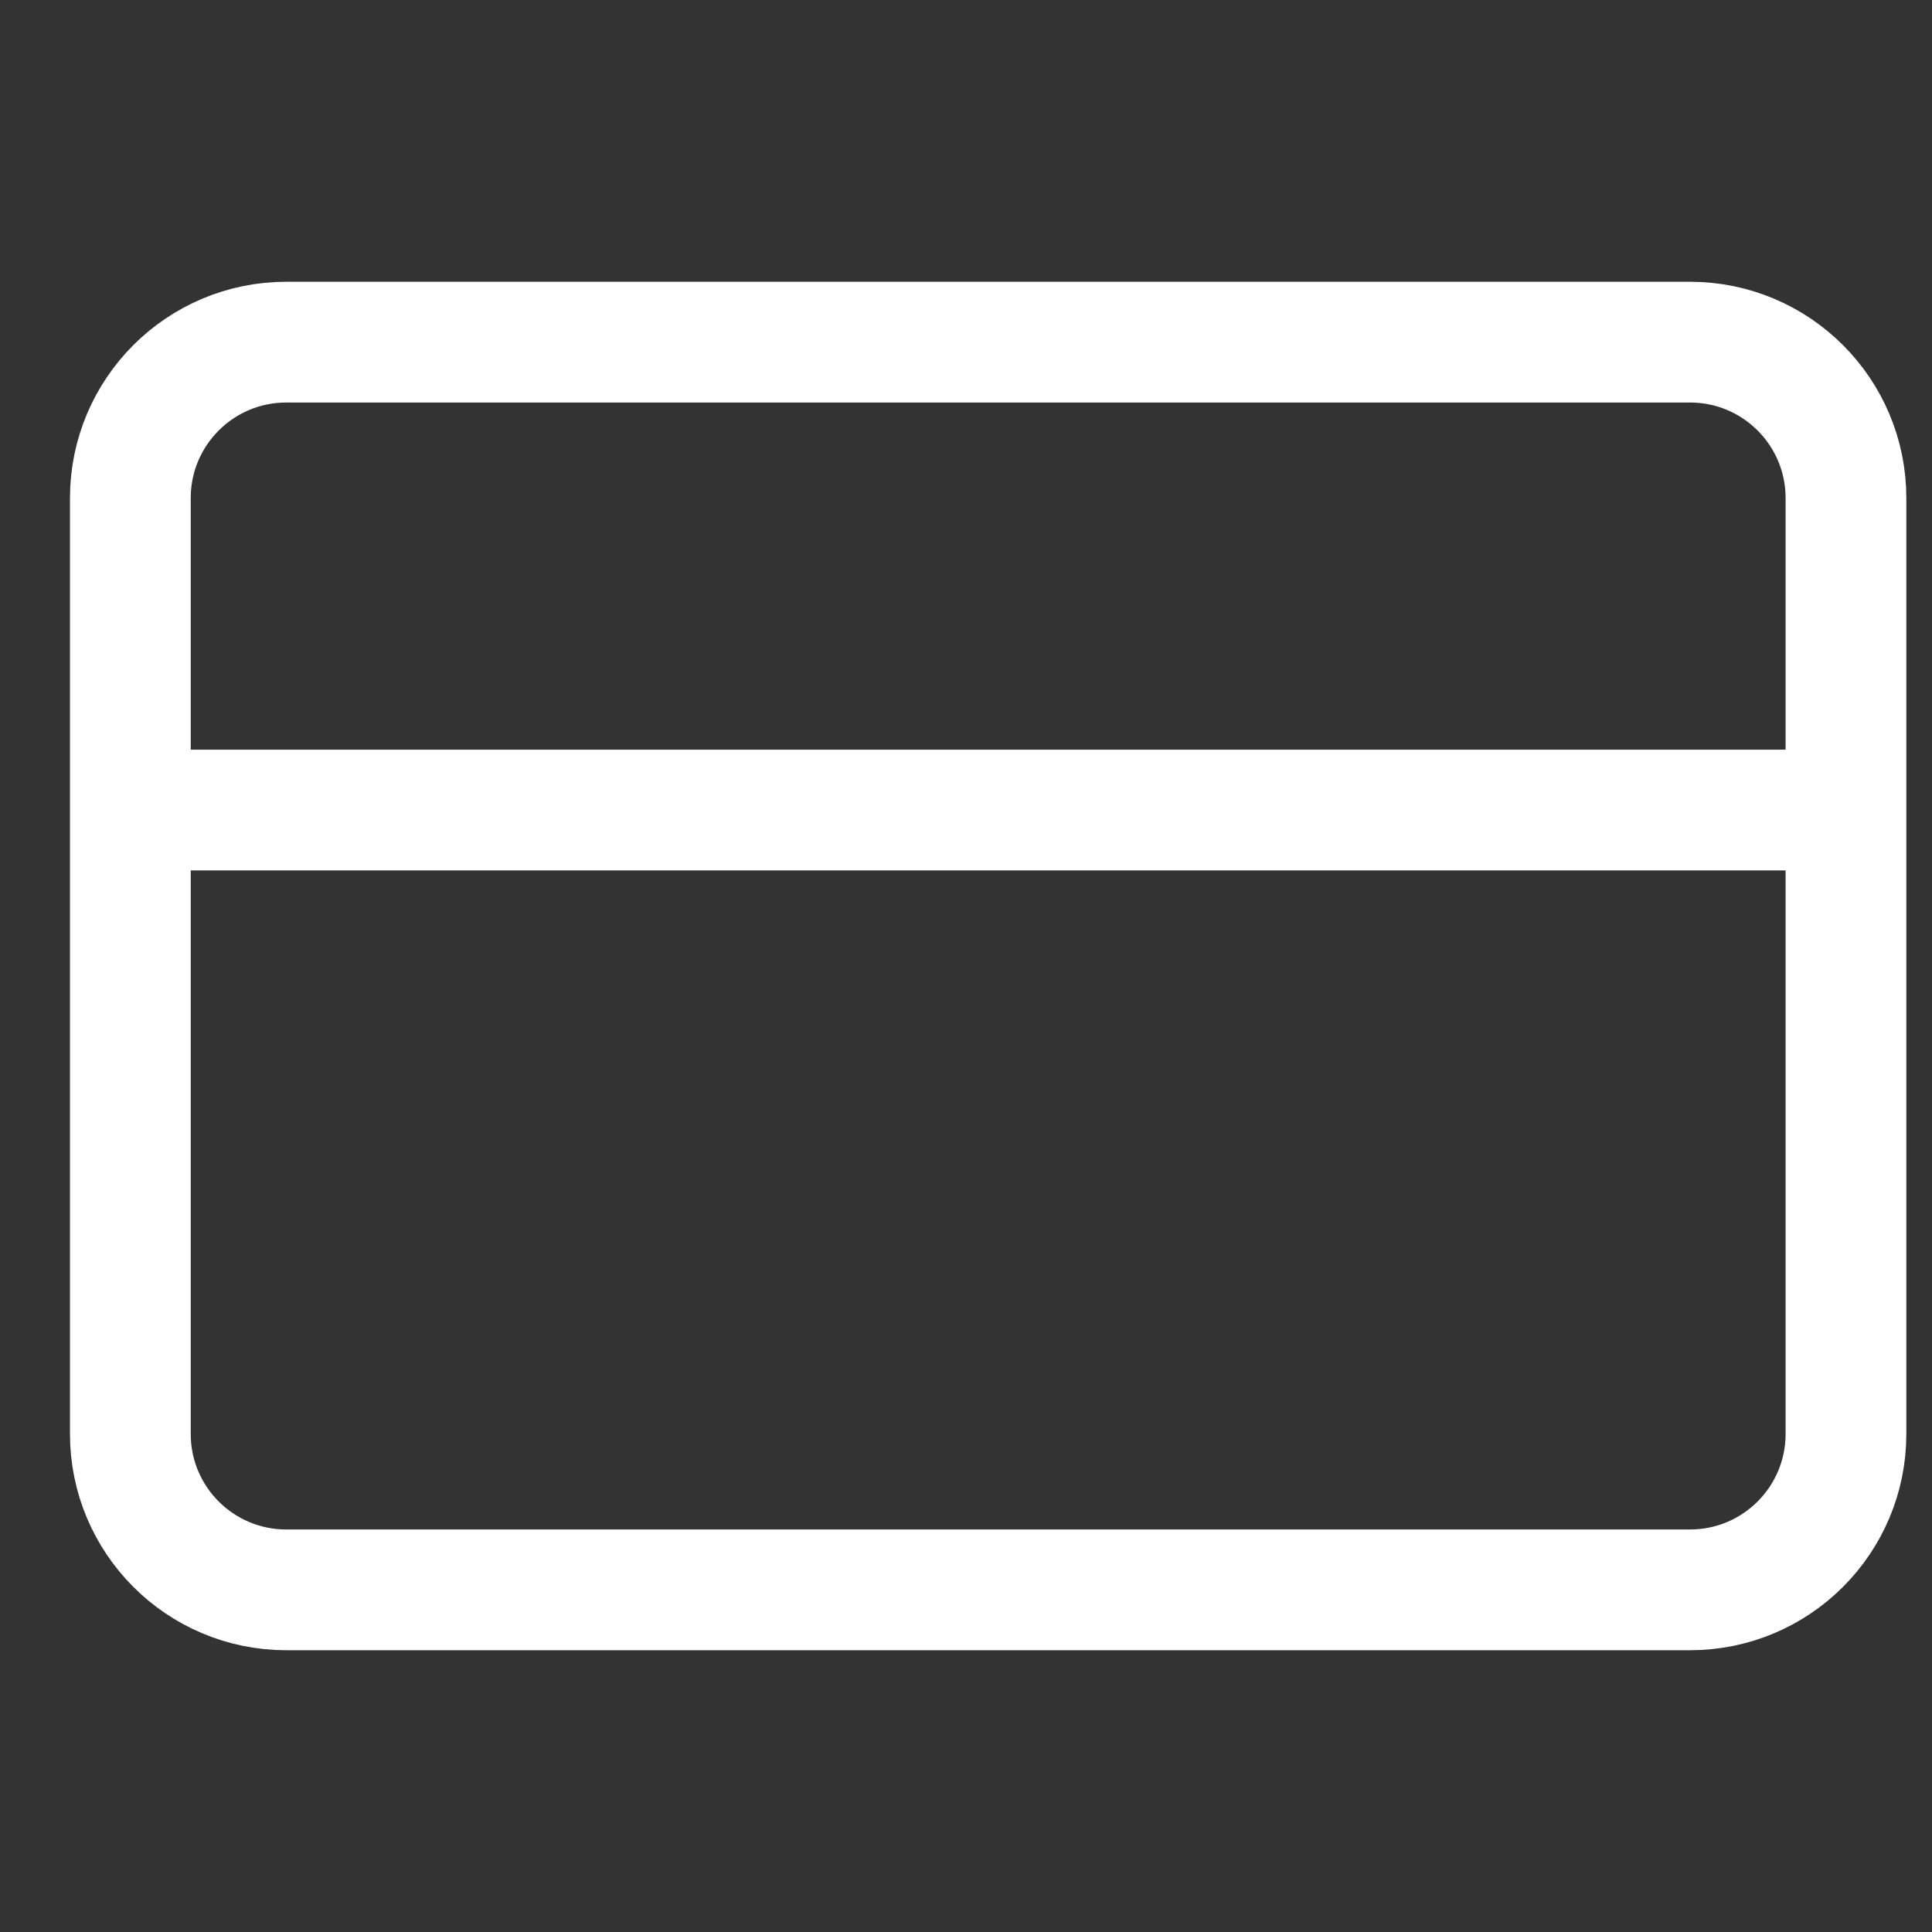 <svg width="32" height="32" viewBox="0 0 32 32" fill="none" xmlns="http://www.w3.org/2000/svg">
<rect x="0" y="0" width="32" height="32" fill="#333333" stroke="none"/>
<g clip-path="url(#clip0_1_10998)">
<path d="M2.159 13.417H30.575M4.742 5.667H27.992C29.419 5.667 30.575 6.823 30.575 8.25V23.75C30.575 25.177 29.419 26.333 27.992 26.333H4.742C3.315 26.333 2.159 25.177 2.159 23.75V8.25C2.159 6.823 3.315 5.667 4.742 5.667Z" stroke="white" stroke-width="2" stroke-linecap="round" stroke-linejoin="round"/>
</g>
<defs>
<clipPath id="clip0_1_10998">
<rect width="31" height="31" fill="white" transform="translate(0.867 0.5)"/>
</clipPath>
</defs>
</svg>
